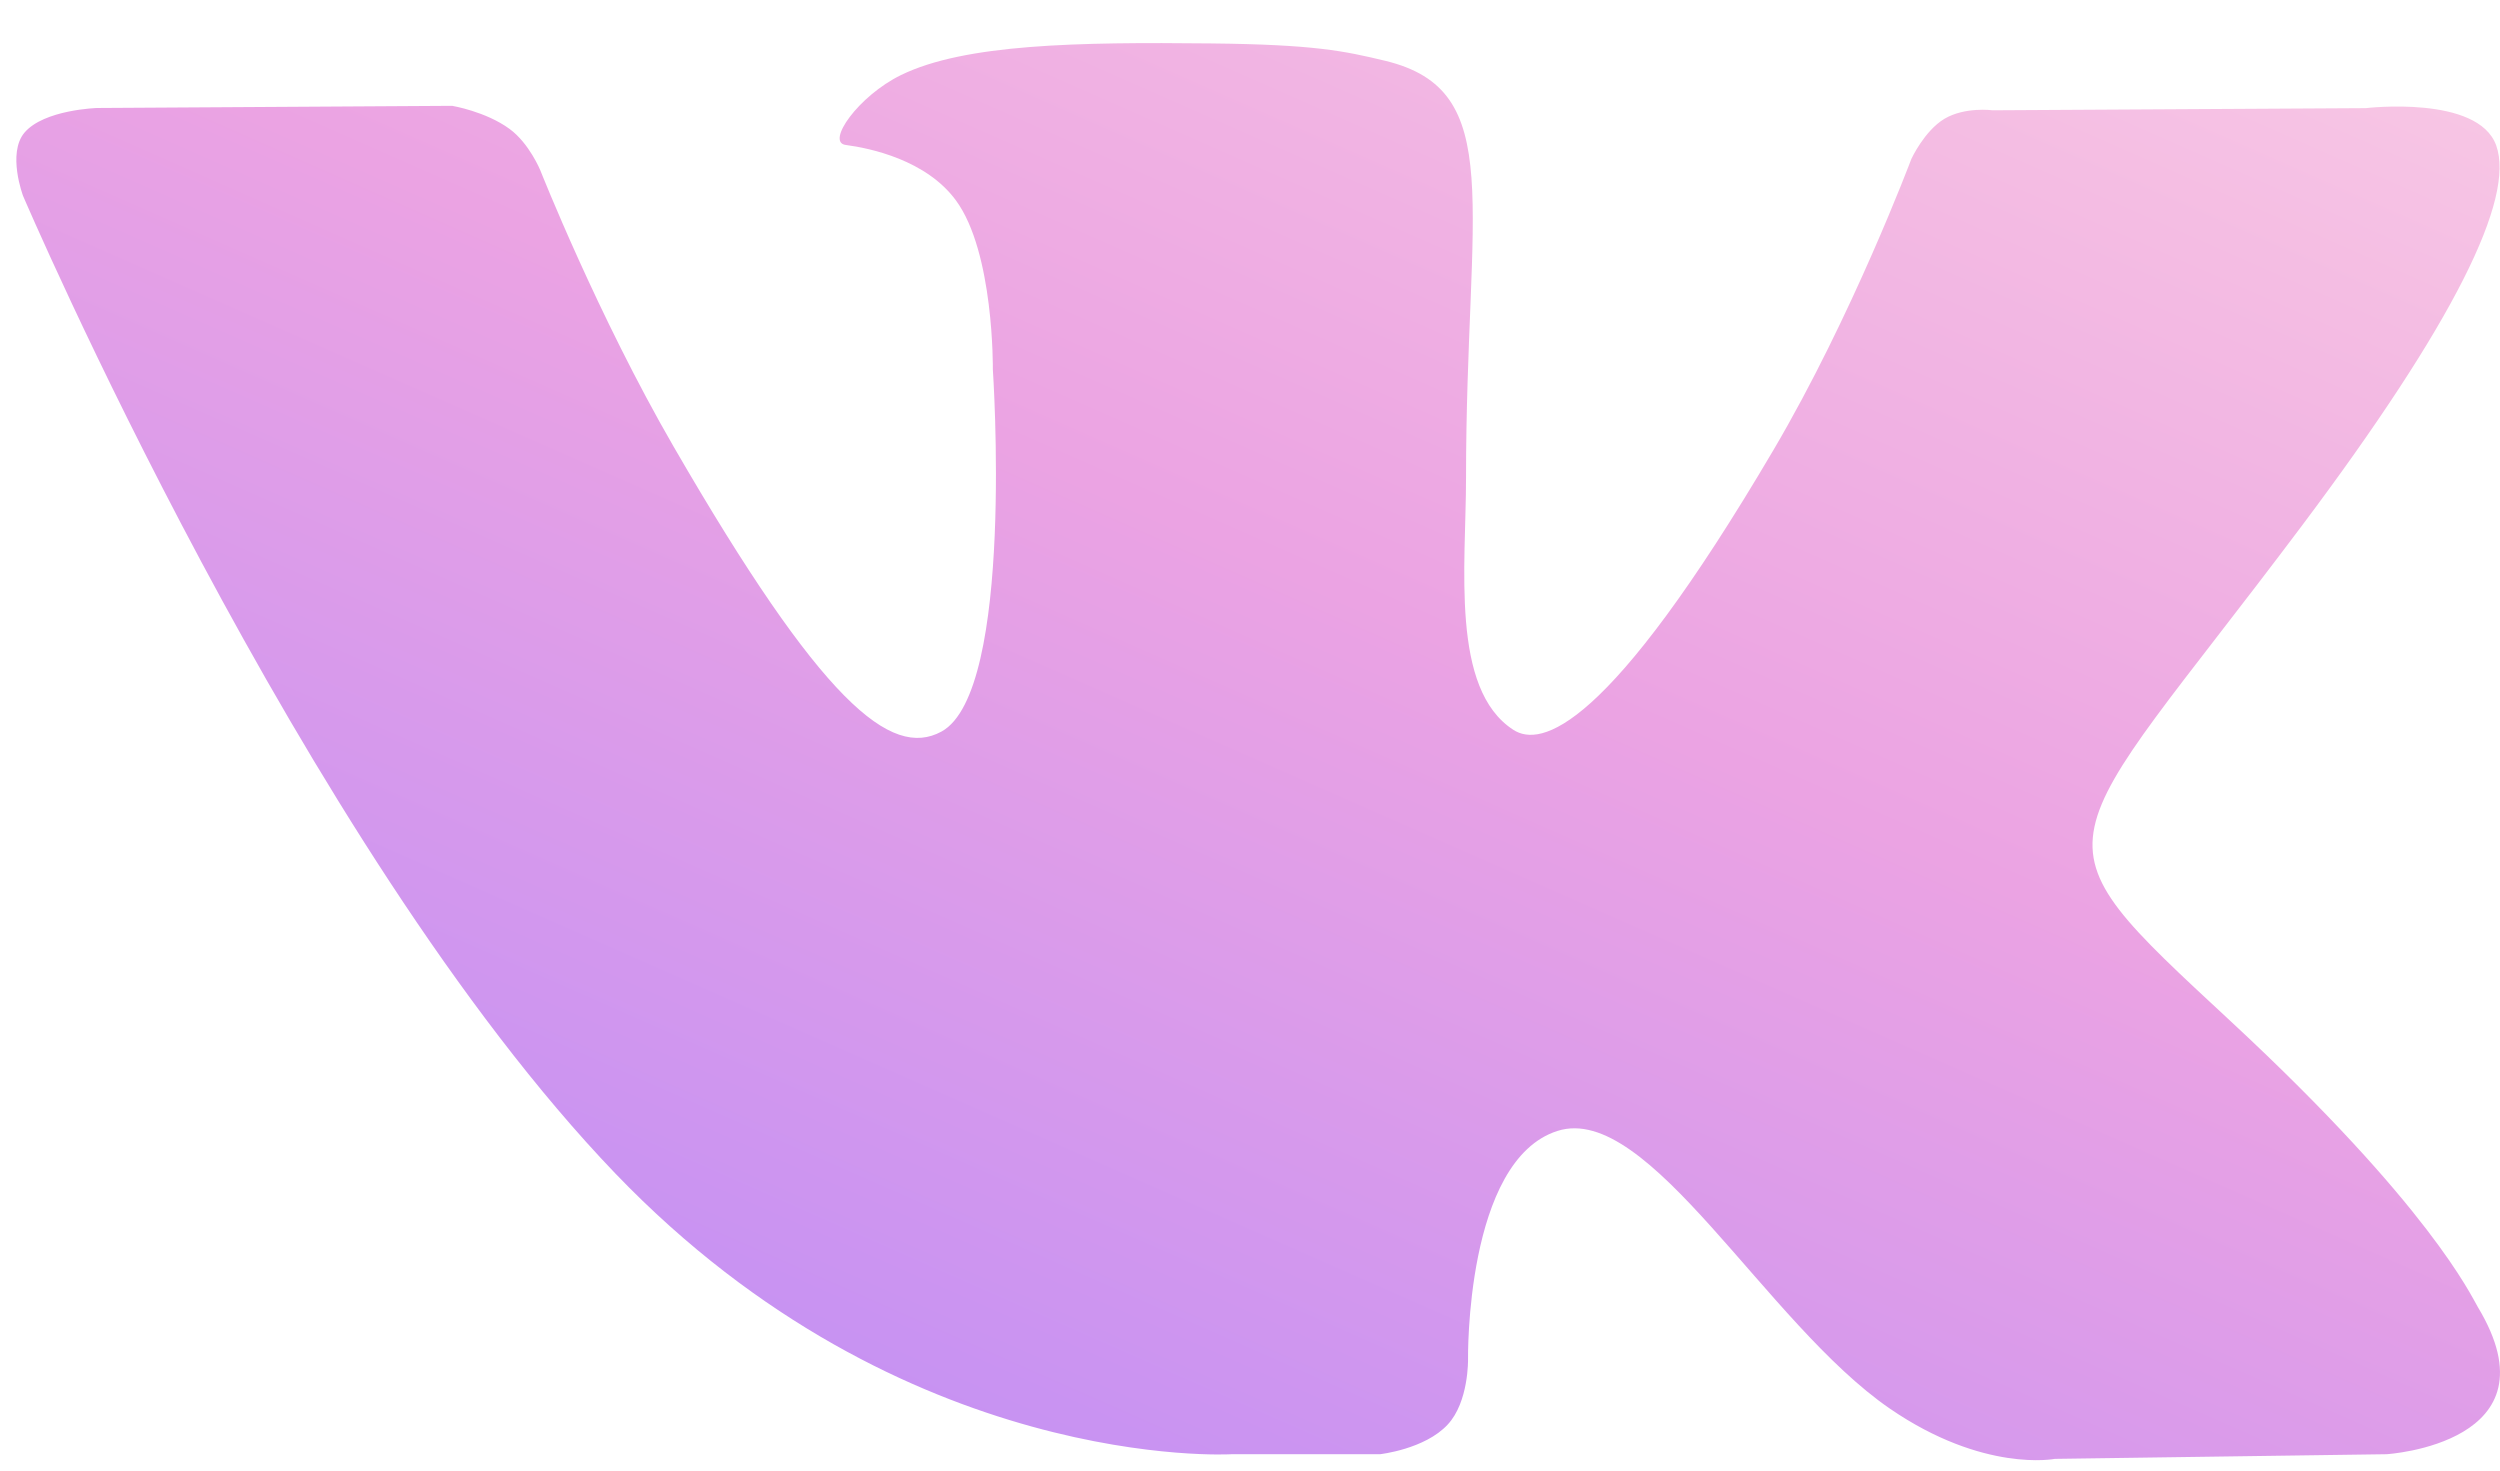 <svg width="51" height="30" viewBox="0 0 51 30" fill="none" xmlns="http://www.w3.org/2000/svg">
<path d="M50.548 26.664C50.412 26.436 49.57 24.606 45.516 20.843C41.273 16.904 41.843 17.543 46.954 10.731C50.067 6.583 51.312 4.049 50.922 2.966C50.552 1.934 48.262 2.206 48.262 2.206L40.649 2.25C40.649 2.25 40.085 2.174 39.664 2.425C39.255 2.672 38.992 3.242 38.992 3.242C38.992 3.242 37.786 6.453 36.177 9.183C32.785 14.943 31.427 15.247 30.873 14.889C29.584 14.057 29.907 11.539 29.907 9.753C29.907 4.17 30.752 1.842 28.257 1.24C27.427 1.041 26.819 0.908 24.7 0.886C21.983 0.857 19.681 0.895 18.379 1.532C17.512 1.956 16.843 2.903 17.252 2.957C17.755 3.023 18.895 3.264 19.5 4.087C20.282 5.148 20.254 7.536 20.254 7.536C20.254 7.536 20.704 14.107 19.206 14.924C18.177 15.485 16.767 14.342 13.743 9.113C12.194 6.437 11.023 3.476 11.023 3.476C11.023 3.476 10.798 2.925 10.395 2.63C9.908 2.273 9.224 2.159 9.224 2.159L1.984 2.203C1.984 2.203 0.898 2.235 0.499 2.706C0.144 3.128 0.47 3.995 0.47 3.995C0.47 3.995 6.139 17.255 12.555 23.941C18.442 30.069 25.125 29.666 25.125 29.666H28.152C28.152 29.666 29.067 29.565 29.533 29.061C29.964 28.599 29.948 27.731 29.948 27.731C29.948 27.731 29.888 23.668 31.775 23.07C33.634 22.481 36.022 26.997 38.552 28.735C40.465 30.049 41.919 29.761 41.919 29.761L48.686 29.666C48.686 29.666 52.227 29.448 50.548 26.664Z" fill="url(#paint0_linear)"/>
<defs>
<linearGradient id="paint0_linear" x1="-7.908" y1="32.675" x2="17.526" y2="-24.948" gradientUnits="userSpaceOnUse">
<stop stop-color="#AB85FF"/>
<stop offset="0.526" stop-color="#EBA3E3"/>
<stop offset="1" stop-color="#FFDBE4"/>
</linearGradient>
</defs>
</svg>
